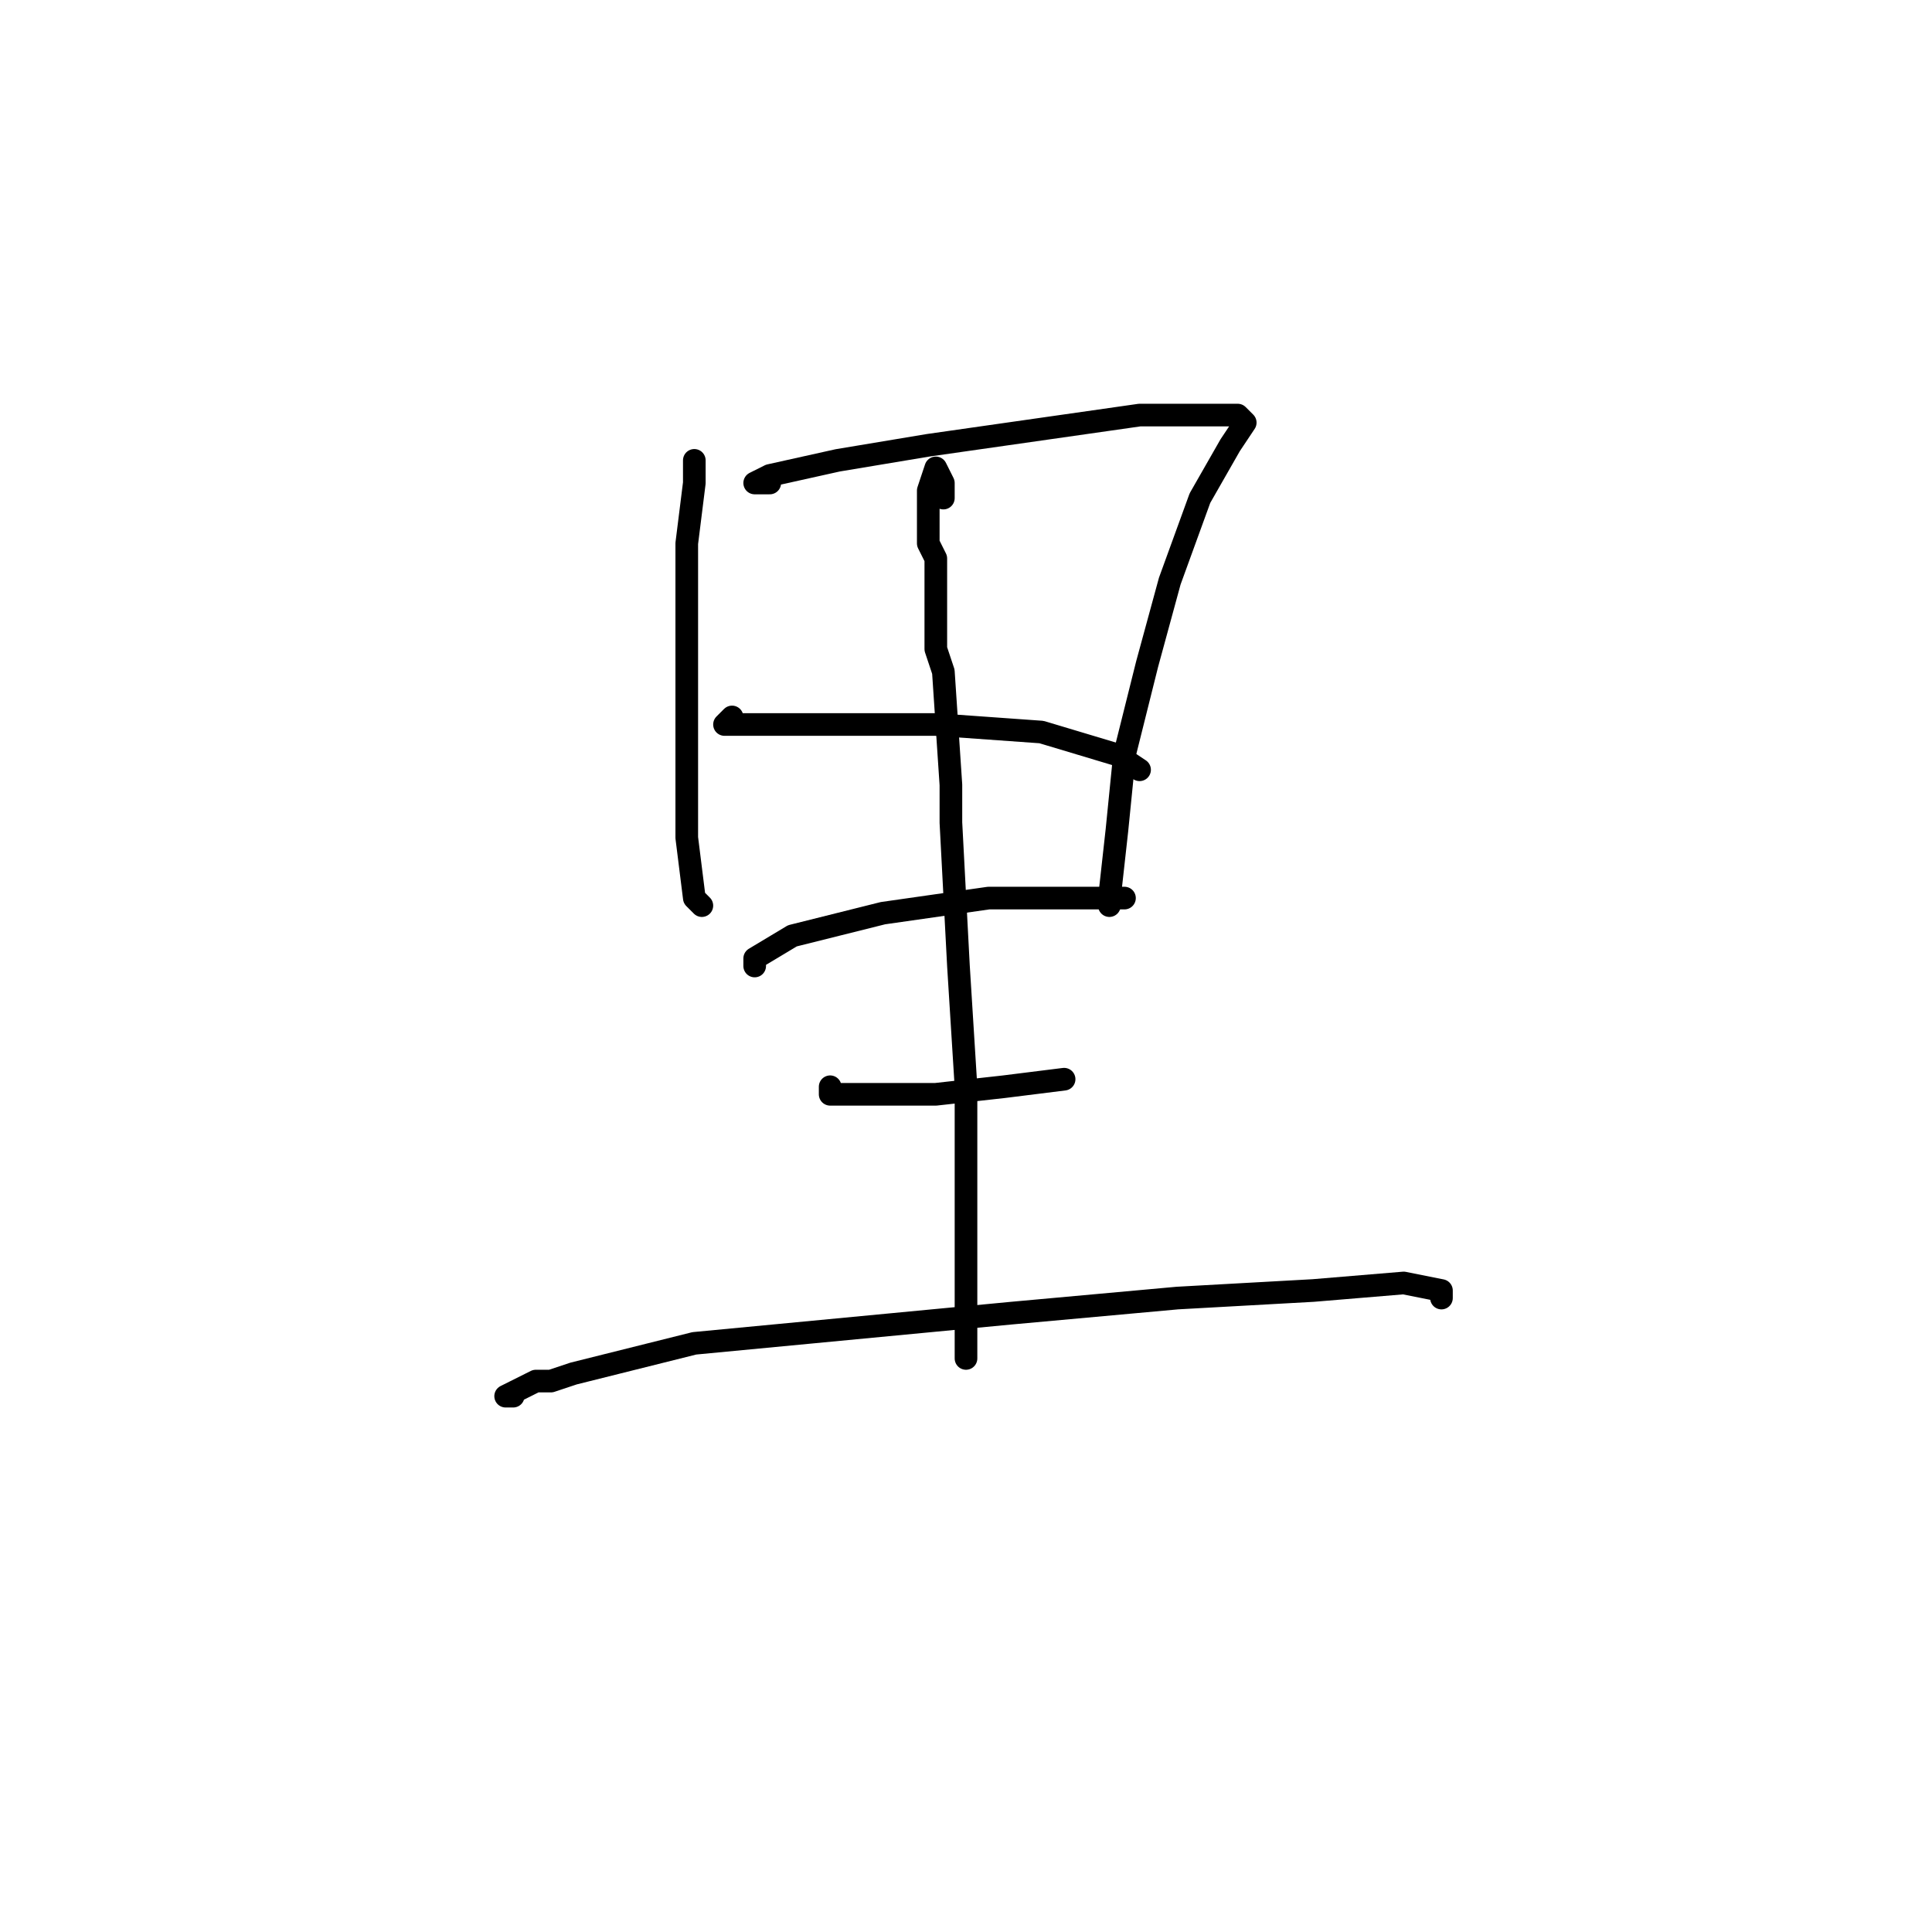<?xml version="1.0" standalone="no"?>
    <svg width="256" height="256" xmlns="http://www.w3.org/2000/svg" version="1.1">
    <polyline stroke="black" stroke-width="3" stroke-linecap="round" fill="transparent" stroke-linejoin="round" points="92 61 92 64 91 72 91 79 91 96 91 111 92 119 93 120 93 120 " />
        <polyline stroke="black" stroke-width="3" stroke-linecap="round" fill="transparent" stroke-linejoin="round" points="102 64 101 64 100 64 102 63 111 61 123 59 137 57 151 55 161 55 164 55 165 56 163 59 159 66 155 77 152 88 149 100 148 110 147 119 147 120 147 120 " />
        <polyline stroke="black" stroke-width="3" stroke-linecap="round" fill="transparent" stroke-linejoin="round" points="97 95 96 96 97 96 104 96 110 96 121 96 124 96 138 97 148 100 151 102 151 102 " />
        <polyline stroke="black" stroke-width="3" stroke-linecap="round" fill="transparent" stroke-linejoin="round" points="100 128 100 127 105 124 117 121 131 119 144 119 149 119 149 119 " />
        <polyline stroke="black" stroke-width="3" stroke-linecap="round" fill="transparent" stroke-linejoin="round" points="110 144 110 145 113 145 115 145 121 145 124 145 133 144 141 143 141 143 " />
        <polyline stroke="black" stroke-width="3" stroke-linecap="round" fill="transparent" stroke-linejoin="round" points="68 185 67 185 71 183 73 183 76 182 92 178 113 176 134 174 156 172 174 171 186 170 191 171 191 172 191 172 " />
        <polyline stroke="black" stroke-width="3" stroke-linecap="round" fill="transparent" stroke-linejoin="round" points="125 66 125 65 125 64 124 62 123 65 123 72 124 74 124 86 125 89 126 104 126 109 127 128 128 144 128 158 128 167 128 175 128 179 128 180 128 179 128 179 " />
        </svg>